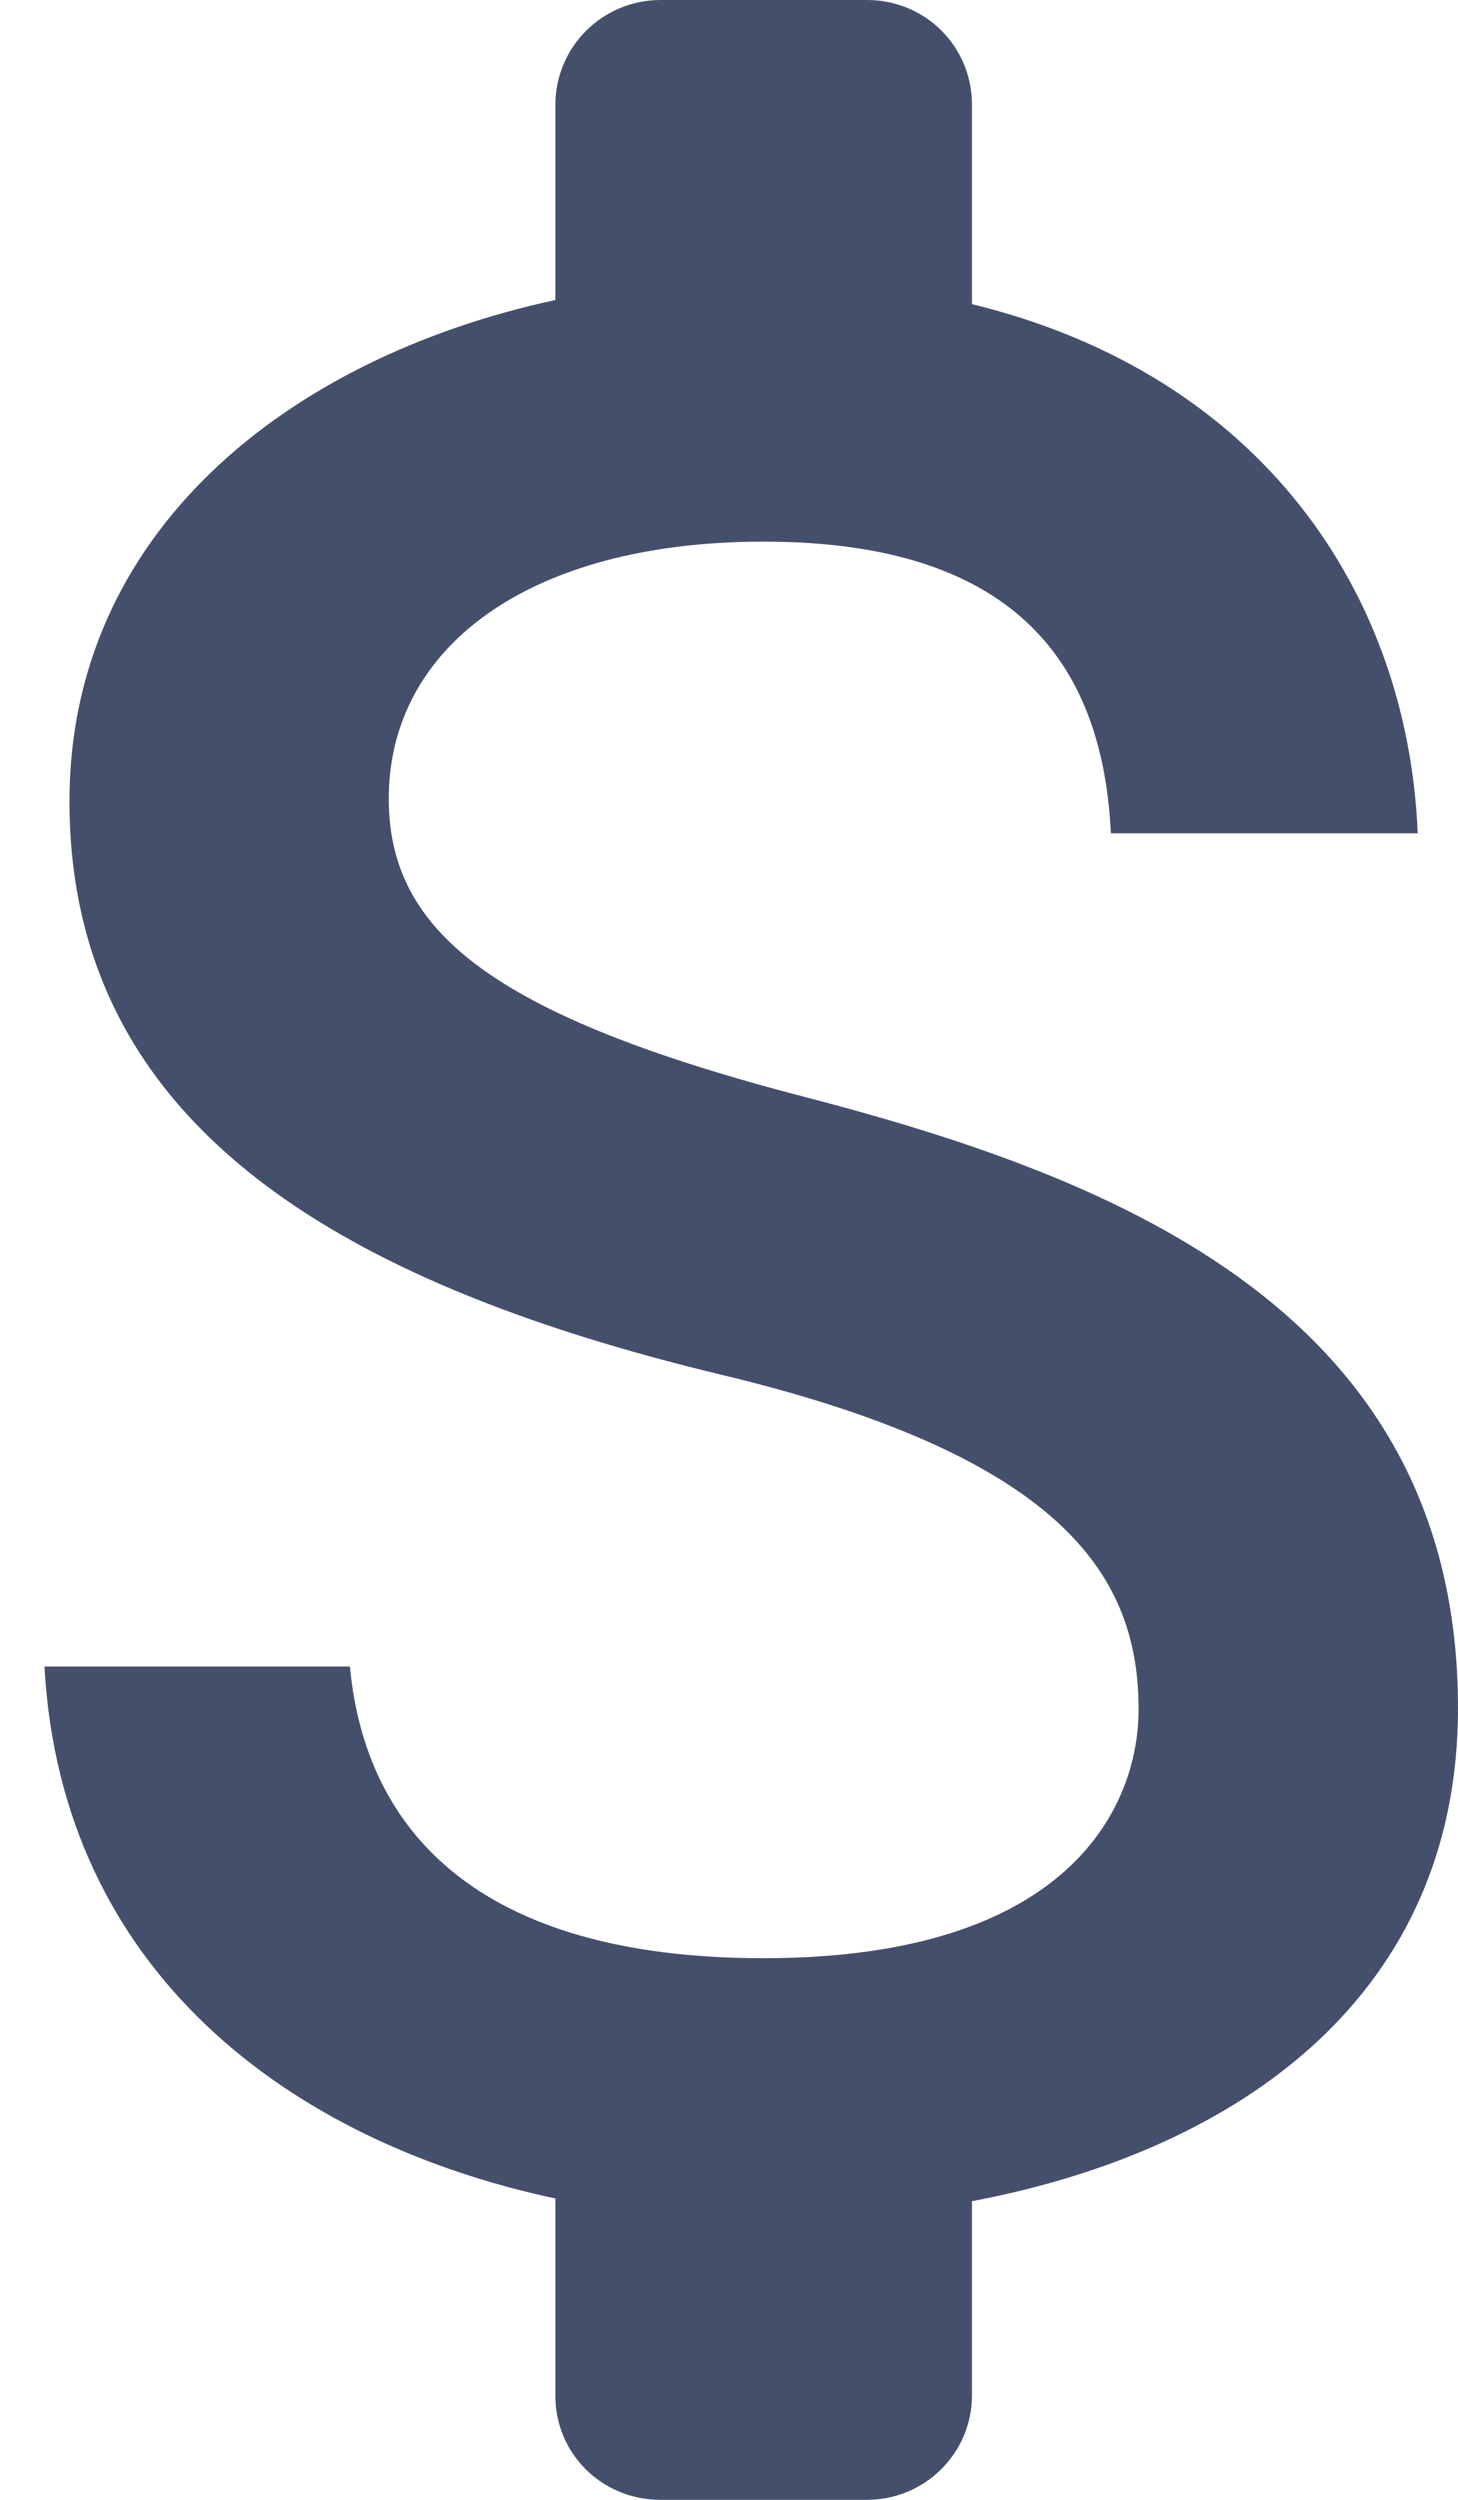 <?xml version="1.0" encoding="UTF-8" standalone="no"?>
<svg width="14px" height="24px" viewBox="0 0 14 24" version="1.1" xmlns="http://www.w3.org/2000/svg" xmlns:xlink="http://www.w3.org/1999/xlink">
    <!-- Generator: sketchtool 3.6.1 (26313) - http://www.bohemiancoding.com/sketch -->
    <title>icon-features-monetization</title>
    <desc>Created with sketchtool.</desc>
    <defs></defs>
    <g id="A-Landing" stroke="none" stroke-width="1" fill="none" fill-rule="evenodd">
        <g id="A01-Home-(Desktop)" transform="translate(-737, -4657)">
            <g id="Group-42" transform="translate(0, 4088)">
                <g id="Group-36" transform="translate(135, 493)">
                    <g id="icon-features-monetization" transform="translate(600, 72)">
                        <g id="ic_attach_money">
                            <path d="M0,0 L32,0 L32,32 L0,32 L0,0 Z" id="Bounds" fill-opacity="0.1" fill="#D0011B" opacity="0"></path>
                            <path d="M5.733,11.667 C5.733,10.213 7.08,9.2 9.333,9.2 C11.707,9.2 12.587,10.333 12.667,12 L15.613,12 C15.52,9.707 14.12,7.6 11.333,6.92 L11.333,5.005 C11.333,4.45 10.89,4 10.324,4 L8.343,4 C7.785,4 7.333,4.45 7.333,5.007 L7.333,6.88 C4.747,7.44 2.667,9.12 2.667,11.693 C2.667,14.773 5.213,16.307 8.933,17.2 C12.267,18 12.933,19.173 12.933,20.413 C12.933,21.333 12.28,22.8 9.333,22.8 C6.587,22.8 5.507,21.573 5.36,20 L2.427,20 C2.587,22.92 4.773,24.56 7.333,25.107 L7.333,27.004 C7.333,27.554 7.777,28 8.343,28 L10.324,28 C10.881,28 11.333,27.552 11.333,26.997 L11.333,25.133 C13.933,24.64 16,23.133 16,20.4 C16,16.613 12.76,15.32 9.733,14.533 C6.707,13.747 5.733,12.933 5.733,11.667 Z" id="Icon-Shape" fill="#444F6C"></path>
                        </g>
                    </g>
                </g>
            </g>
        </g>
    </g>
</svg>